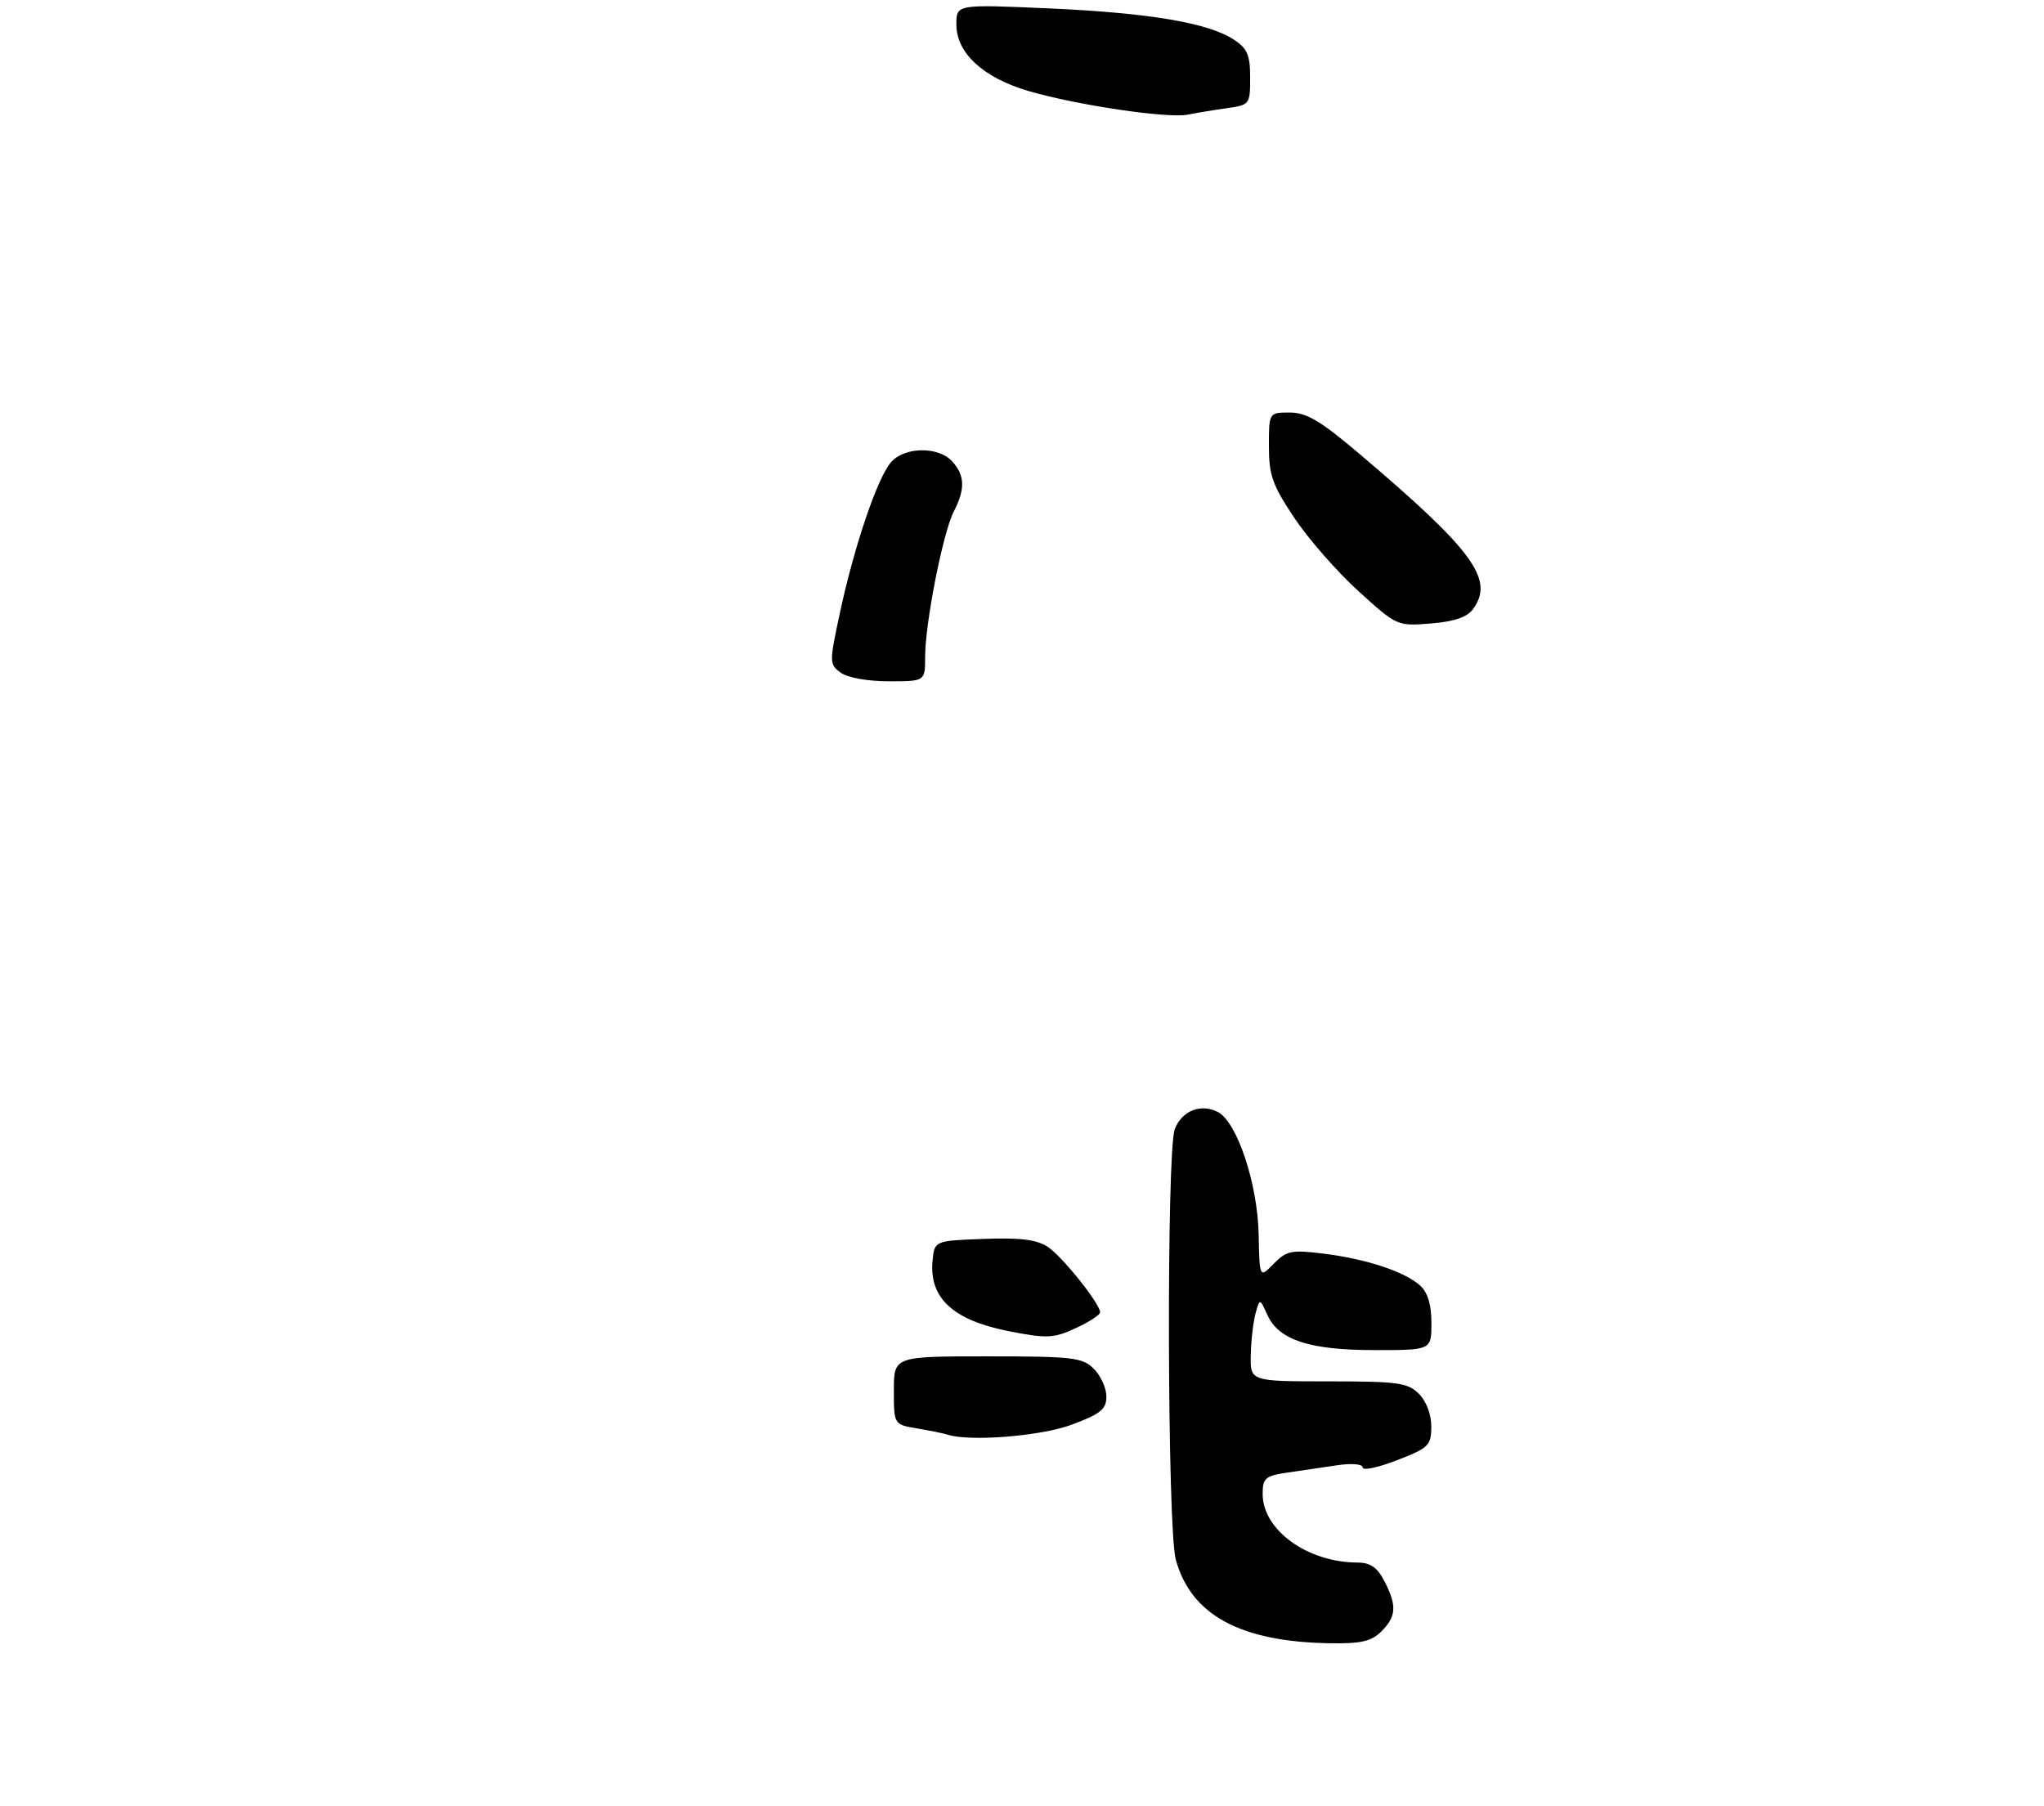 <?xml version="1.0" encoding="UTF-8" standalone="no"?>
<!DOCTYPE svg PUBLIC "-//W3C//DTD SVG 1.1//EN" "http://www.w3.org/Graphics/SVG/1.1/DTD/svg11.dtd" >
<svg xmlns="http://www.w3.org/2000/svg" xmlns:xlink="http://www.w3.org/1999/xlink" version="1.1" viewBox="0 0 327 289">
 <g >
 <path fill="currentColor"
d=" M 221.00 261.00 C 223.40 258.60 223.50 256.87 221.47 252.95 C 220.35 250.78 219.23 250.00 217.22 249.99 C 209.18 249.98 202.00 244.80 202.00 239.01 C 202.00 236.47 202.41 236.12 206.00 235.59 C 208.20 235.26 211.80 234.74 214.00 234.41 C 216.29 234.08 218.00 234.23 218.00 234.78 C 218.00 235.31 220.47 234.79 223.48 233.62 C 228.56 231.66 228.97 231.26 228.98 228.25 C 228.99 226.32 228.19 224.19 227.00 223.00 C 225.21 221.21 223.67 221.00 212.50 221.00 C 200.00 221.00 200.00 221.00 200.10 216.75 C 200.15 214.41 200.50 211.42 200.87 210.10 C 201.54 207.70 201.54 207.70 202.77 210.40 C 204.59 214.40 209.52 216.00 219.97 216.00 C 229.00 216.00 229.00 216.00 229.00 211.65 C 229.00 208.74 228.41 206.77 227.20 205.68 C 224.73 203.44 218.61 201.42 211.77 200.57 C 206.60 199.93 205.83 200.09 203.77 202.18 C 201.50 204.50 201.50 204.50 201.36 197.50 C 201.20 189.43 197.93 179.57 194.89 177.94 C 192.17 176.48 189.07 177.69 187.94 180.65 C 186.60 184.18 186.74 244.51 188.10 249.50 C 190.52 258.38 198.42 262.67 212.75 262.90 C 217.75 262.98 219.40 262.60 221.00 261.00 Z  M 171.46 227.93 C 176.09 226.20 177.00 225.46 177.00 223.43 C 177.00 222.09 176.10 220.10 175.00 219.00 C 173.18 217.18 171.67 217.00 158.00 217.00 C 143.00 217.00 143.00 217.00 143.00 222.45 C 143.00 227.91 143.00 227.91 146.75 228.54 C 148.81 228.88 150.95 229.32 151.50 229.50 C 155.00 230.69 166.50 229.78 171.46 227.93 Z  M 172.47 212.31 C 174.41 211.39 176.00 210.33 176.00 209.96 C 176.00 208.59 169.94 201.01 167.63 199.49 C 165.83 198.31 163.22 197.99 157.36 198.21 C 149.50 198.50 149.50 198.50 149.19 201.70 C 148.62 207.65 152.45 211.20 161.33 212.96 C 167.62 214.20 168.63 214.14 172.47 212.31 Z  M 148.00 105.11 C 148.00 99.70 150.86 85.18 152.58 81.85 C 154.44 78.25 154.37 76.07 152.35 73.83 C 150.16 71.41 144.80 71.45 142.59 73.90 C 140.42 76.30 136.69 87.25 134.38 97.99 C 132.66 106.02 132.66 106.28 134.50 107.62 C 135.59 108.42 138.83 109.00 142.19 109.00 C 148.00 109.00 148.00 109.00 148.00 105.11 Z  M 235.65 97.46 C 239.11 92.73 235.77 88.13 217.60 72.71 C 211.27 67.34 209.03 66.00 206.35 66.00 C 203.00 66.00 203.00 66.00 203.00 71.39 C 203.00 76.02 203.57 77.62 207.07 82.86 C 209.30 86.21 213.92 91.48 217.32 94.57 C 223.47 100.16 223.53 100.18 228.90 99.75 C 232.63 99.45 234.72 98.74 235.65 97.46 Z  M 196.25 17.31 C 199.93 16.80 200.00 16.71 200.00 12.42 C 200.00 8.80 199.55 7.75 197.38 6.33 C 193.29 3.65 183.79 2.05 167.75 1.34 C 153.00 0.69 153.00 0.69 153.00 3.92 C 153.00 8.50 157.31 12.45 164.60 14.58 C 172.33 16.83 186.83 18.98 190.00 18.34 C 191.38 18.07 194.19 17.60 196.25 17.31 Z "/>
</g>
</svg>